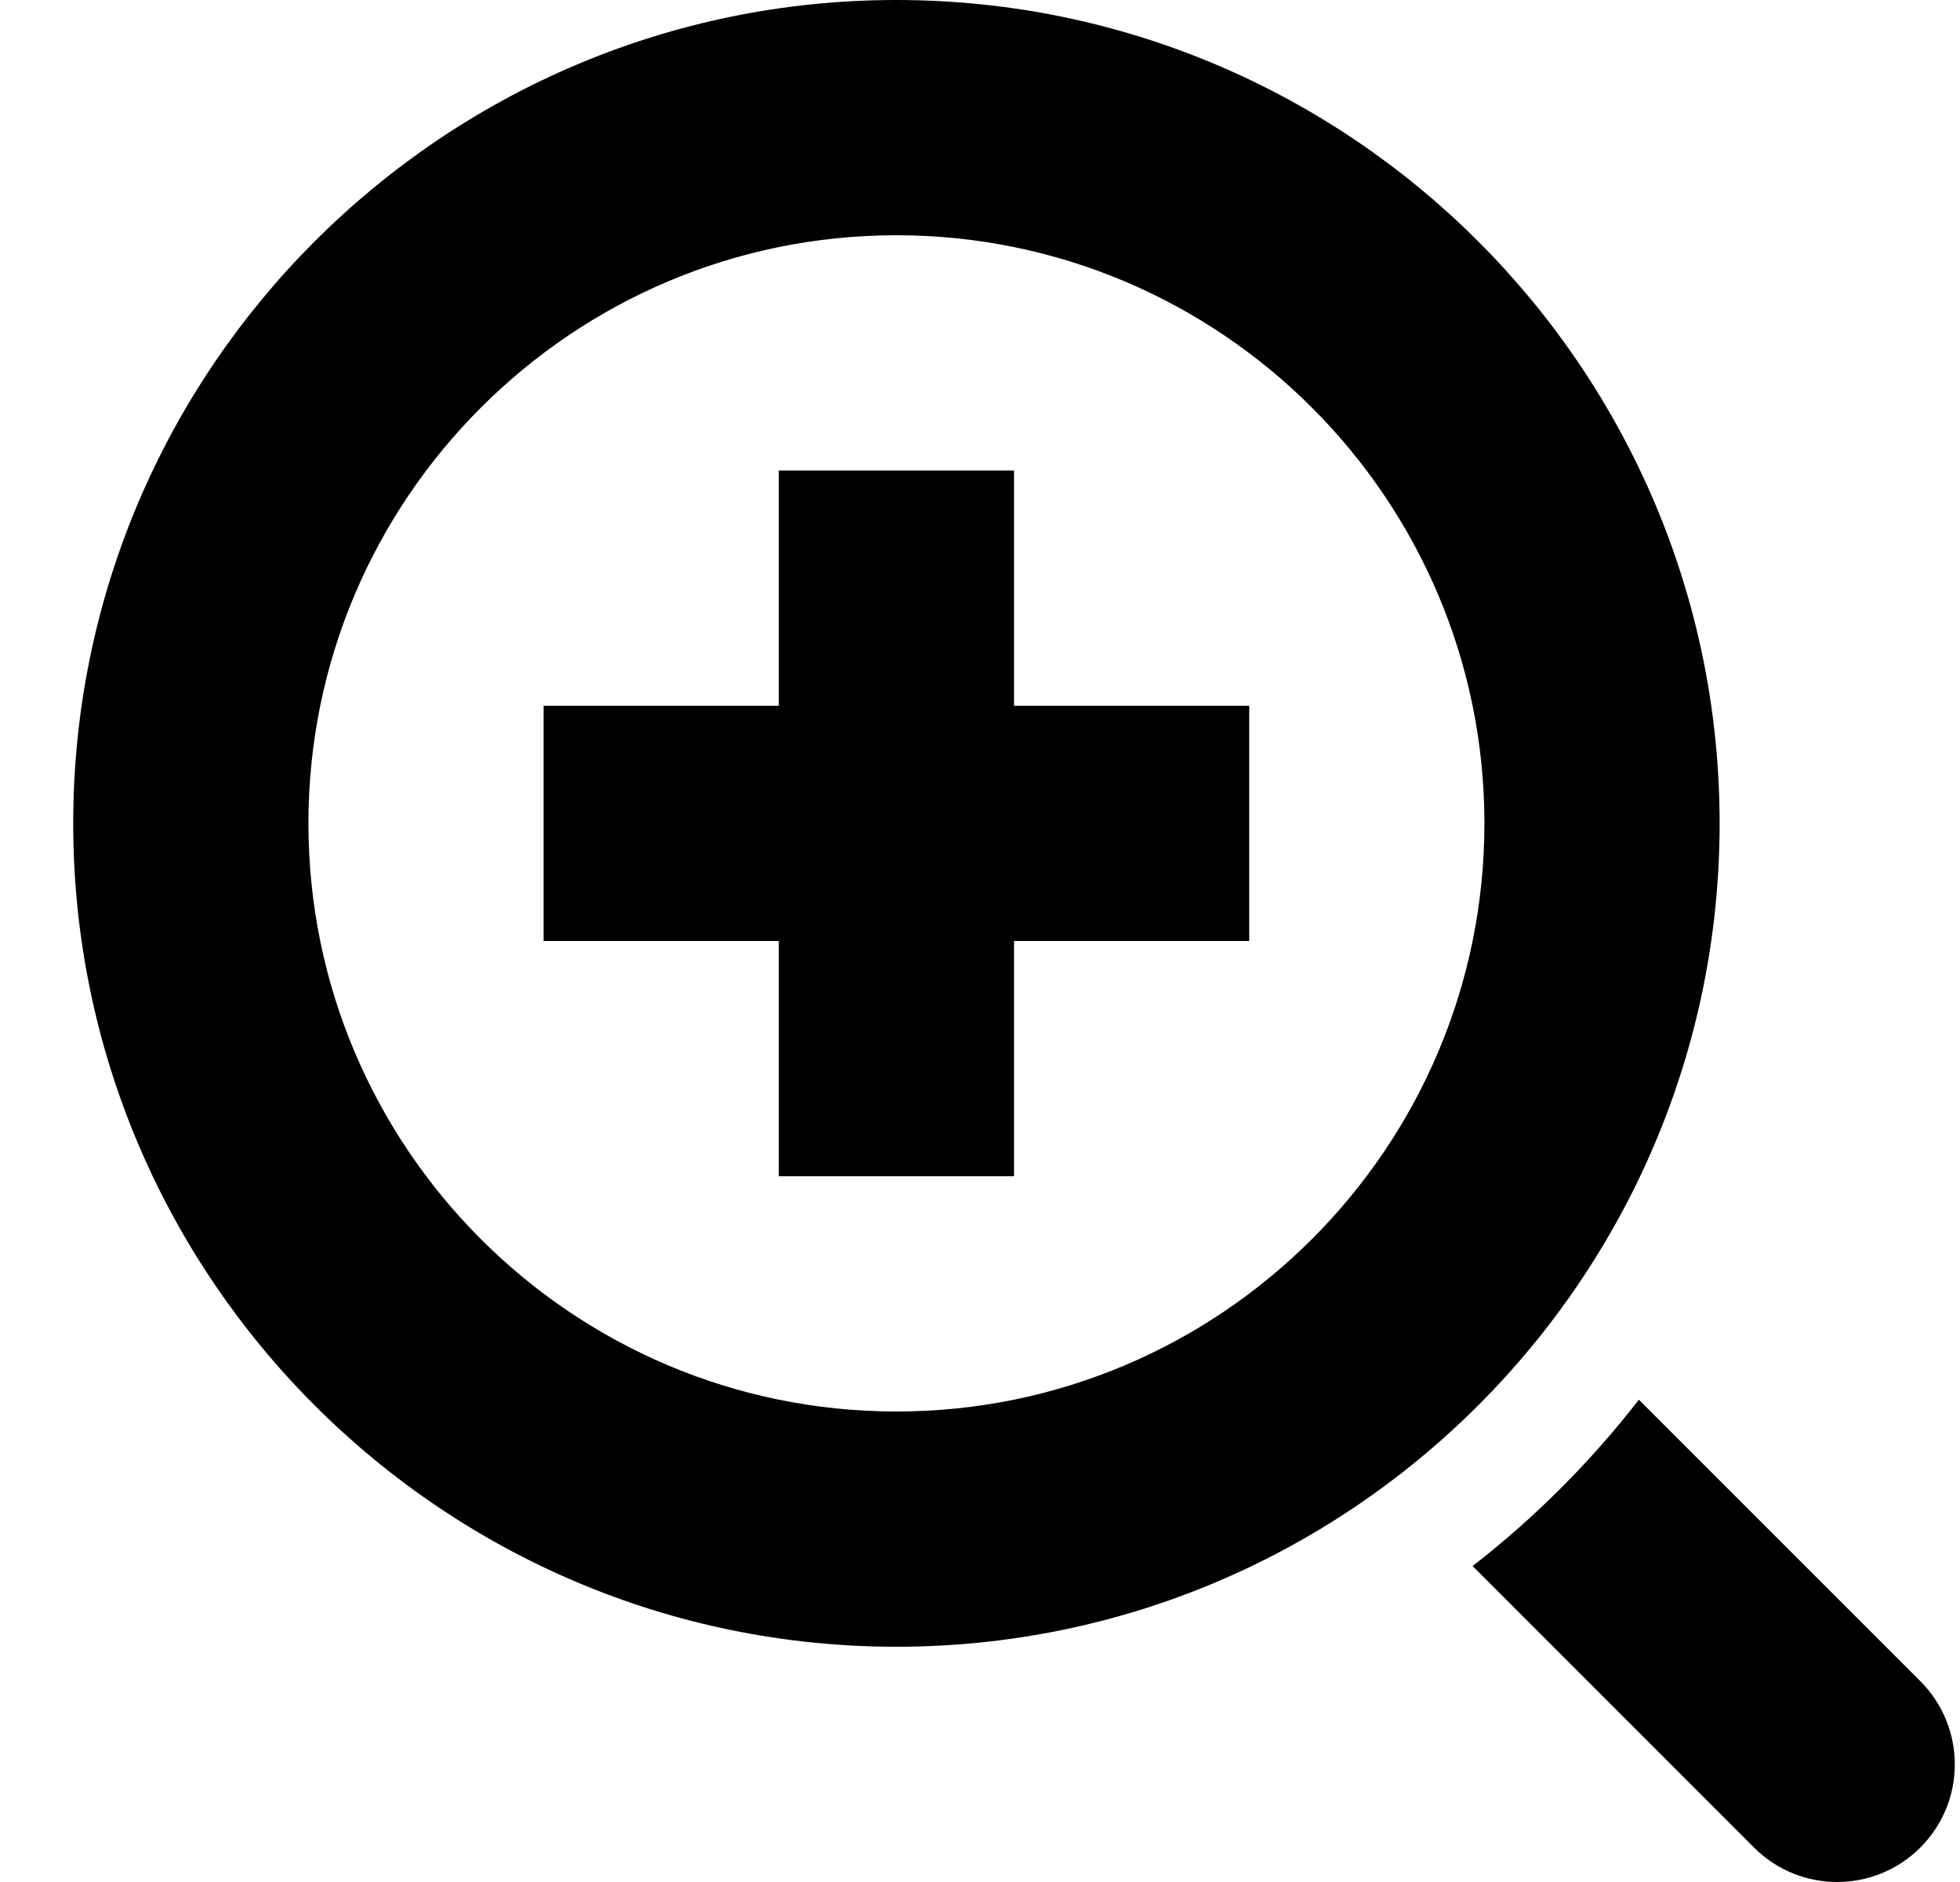 <svg width="25" height="24" viewBox="0 0 25 24" fill="none" xmlns="http://www.w3.org/2000/svg">
    <g clip-path="url(#clip0_2057_16760)">
        <path d="M15.934 12H12.934V15H9.934V12H6.934V9H9.934V6H12.934V9H15.934V12Z" fill="currentColor"/>
        <path d="M11.434 21C5.644 21 0.934 16.29 0.934 10.5C0.934 4.71 5.644 0 11.434 0C17.224 0 21.934 4.71 21.934 10.5C21.934 16.29 17.224 21 11.434 21ZM11.434 3C7.298 3 3.934 6.364 3.934 10.5C3.934 14.636 7.298 18 11.434 18C15.569 18 18.934 14.636 18.934 10.5C18.934 6.364 15.569 3 11.434 3Z" fill="currentColor"/>
        <path d="M24.494 21.439L20.904 17.85C20.288 18.643 19.577 19.355 18.783 19.971L22.373 23.561C22.665 23.853 23.049 24 23.433 24C23.817 24 24.201 23.853 24.494 23.561C25.08 22.974 25.08 22.026 24.494 21.439Z" fill="currentColor"/>
    </g>
    <defs>
        <clipPath id="clip0_2057_16760">
            <rect width="24" height="24" fill="currentColor" transform="translate(0.934)"/>
        </clipPath>
    </defs>
</svg>
